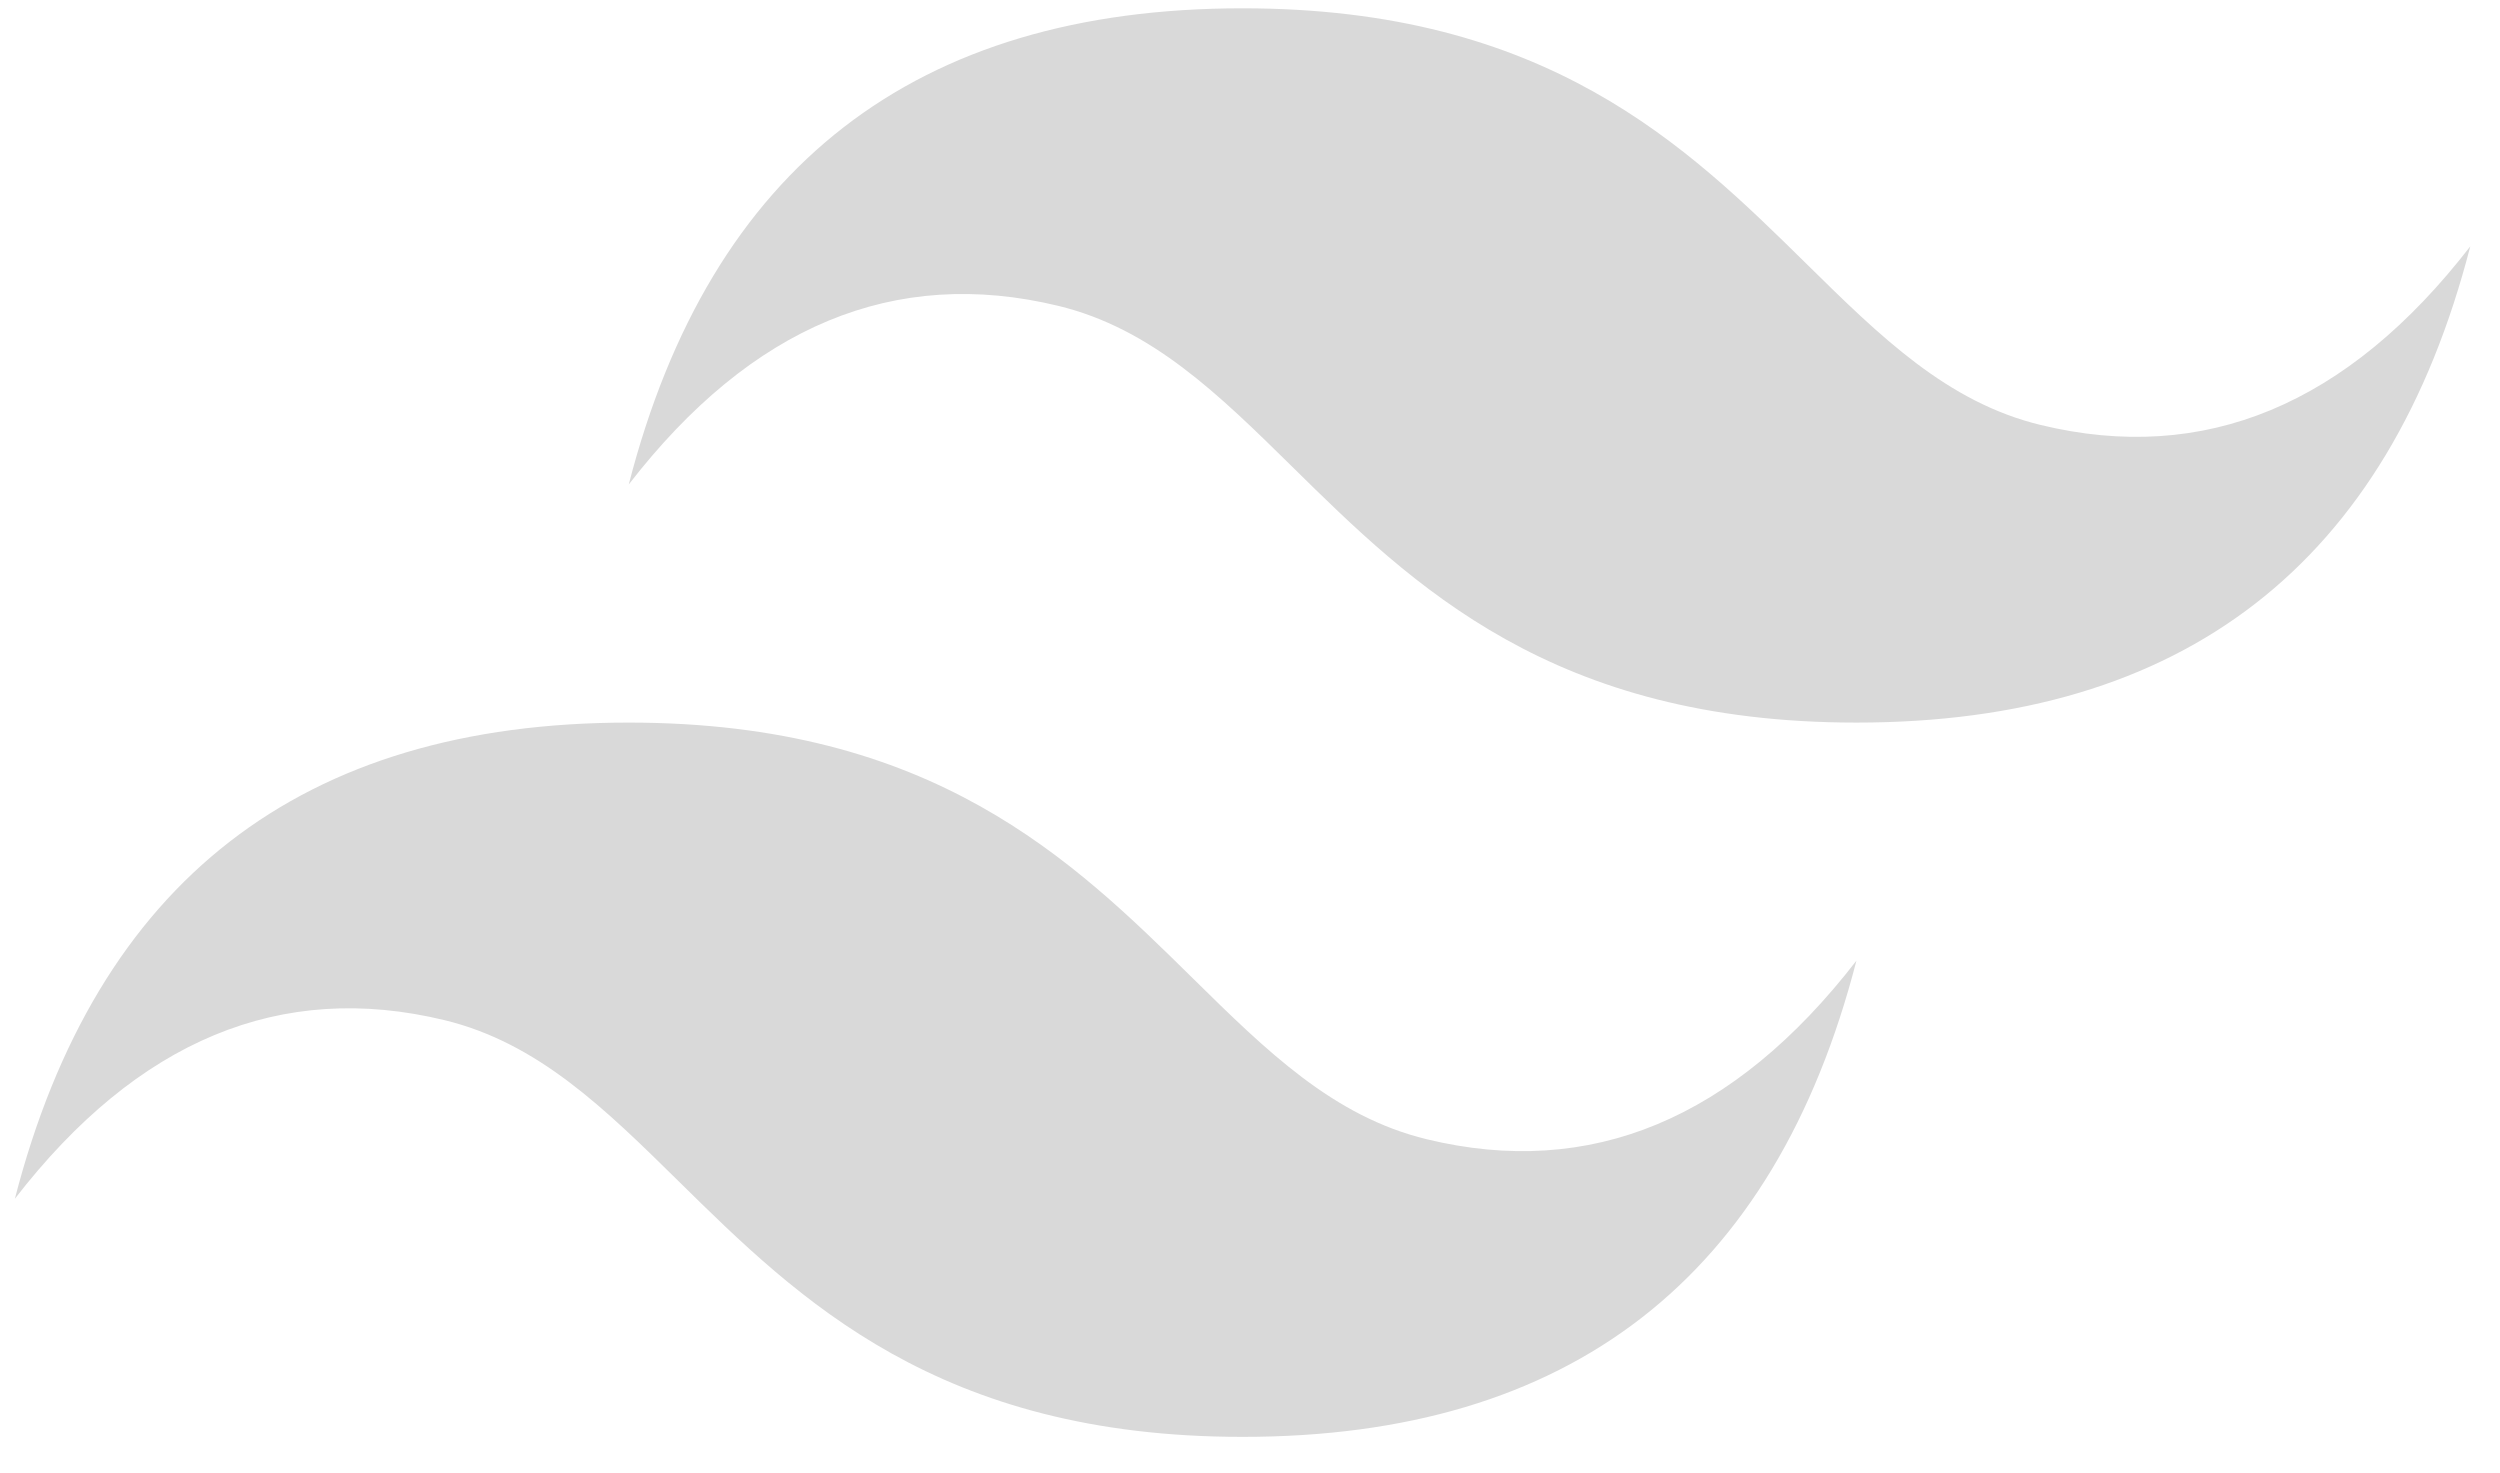 <svg width="56" height="33" viewBox="0 0 56 33" fill="none" xmlns="http://www.w3.org/2000/svg">
<path d="M27.834 0.186C20.5 0.186 15.917 3.741 14.084 10.852C16.834 7.297 20.042 5.964 23.709 6.852C25.8 7.36 27.296 8.831 28.951 10.46C31.647 13.114 34.768 16.186 41.584 16.186C48.917 16.186 53.5 12.63 55.334 5.519C52.584 9.075 49.375 10.408 45.709 9.519C43.617 9.012 42.121 7.54 40.466 5.911C37.77 3.257 34.649 0.186 27.834 0.186ZM14.084 16.186C6.75 16.186 2.167 19.741 0.333 26.852C3.083 23.297 6.292 21.964 9.959 22.852C12.05 23.36 13.546 24.831 15.201 26.46C17.897 29.114 21.018 32.186 27.834 32.186C35.167 32.186 39.75 28.63 41.584 21.519C38.834 25.075 35.625 26.408 31.959 25.519C29.866 25.012 28.371 23.54 26.716 21.911C24.02 19.257 20.899 16.186 14.084 16.186Z" fill="#D9D9D9"/>
</svg>
